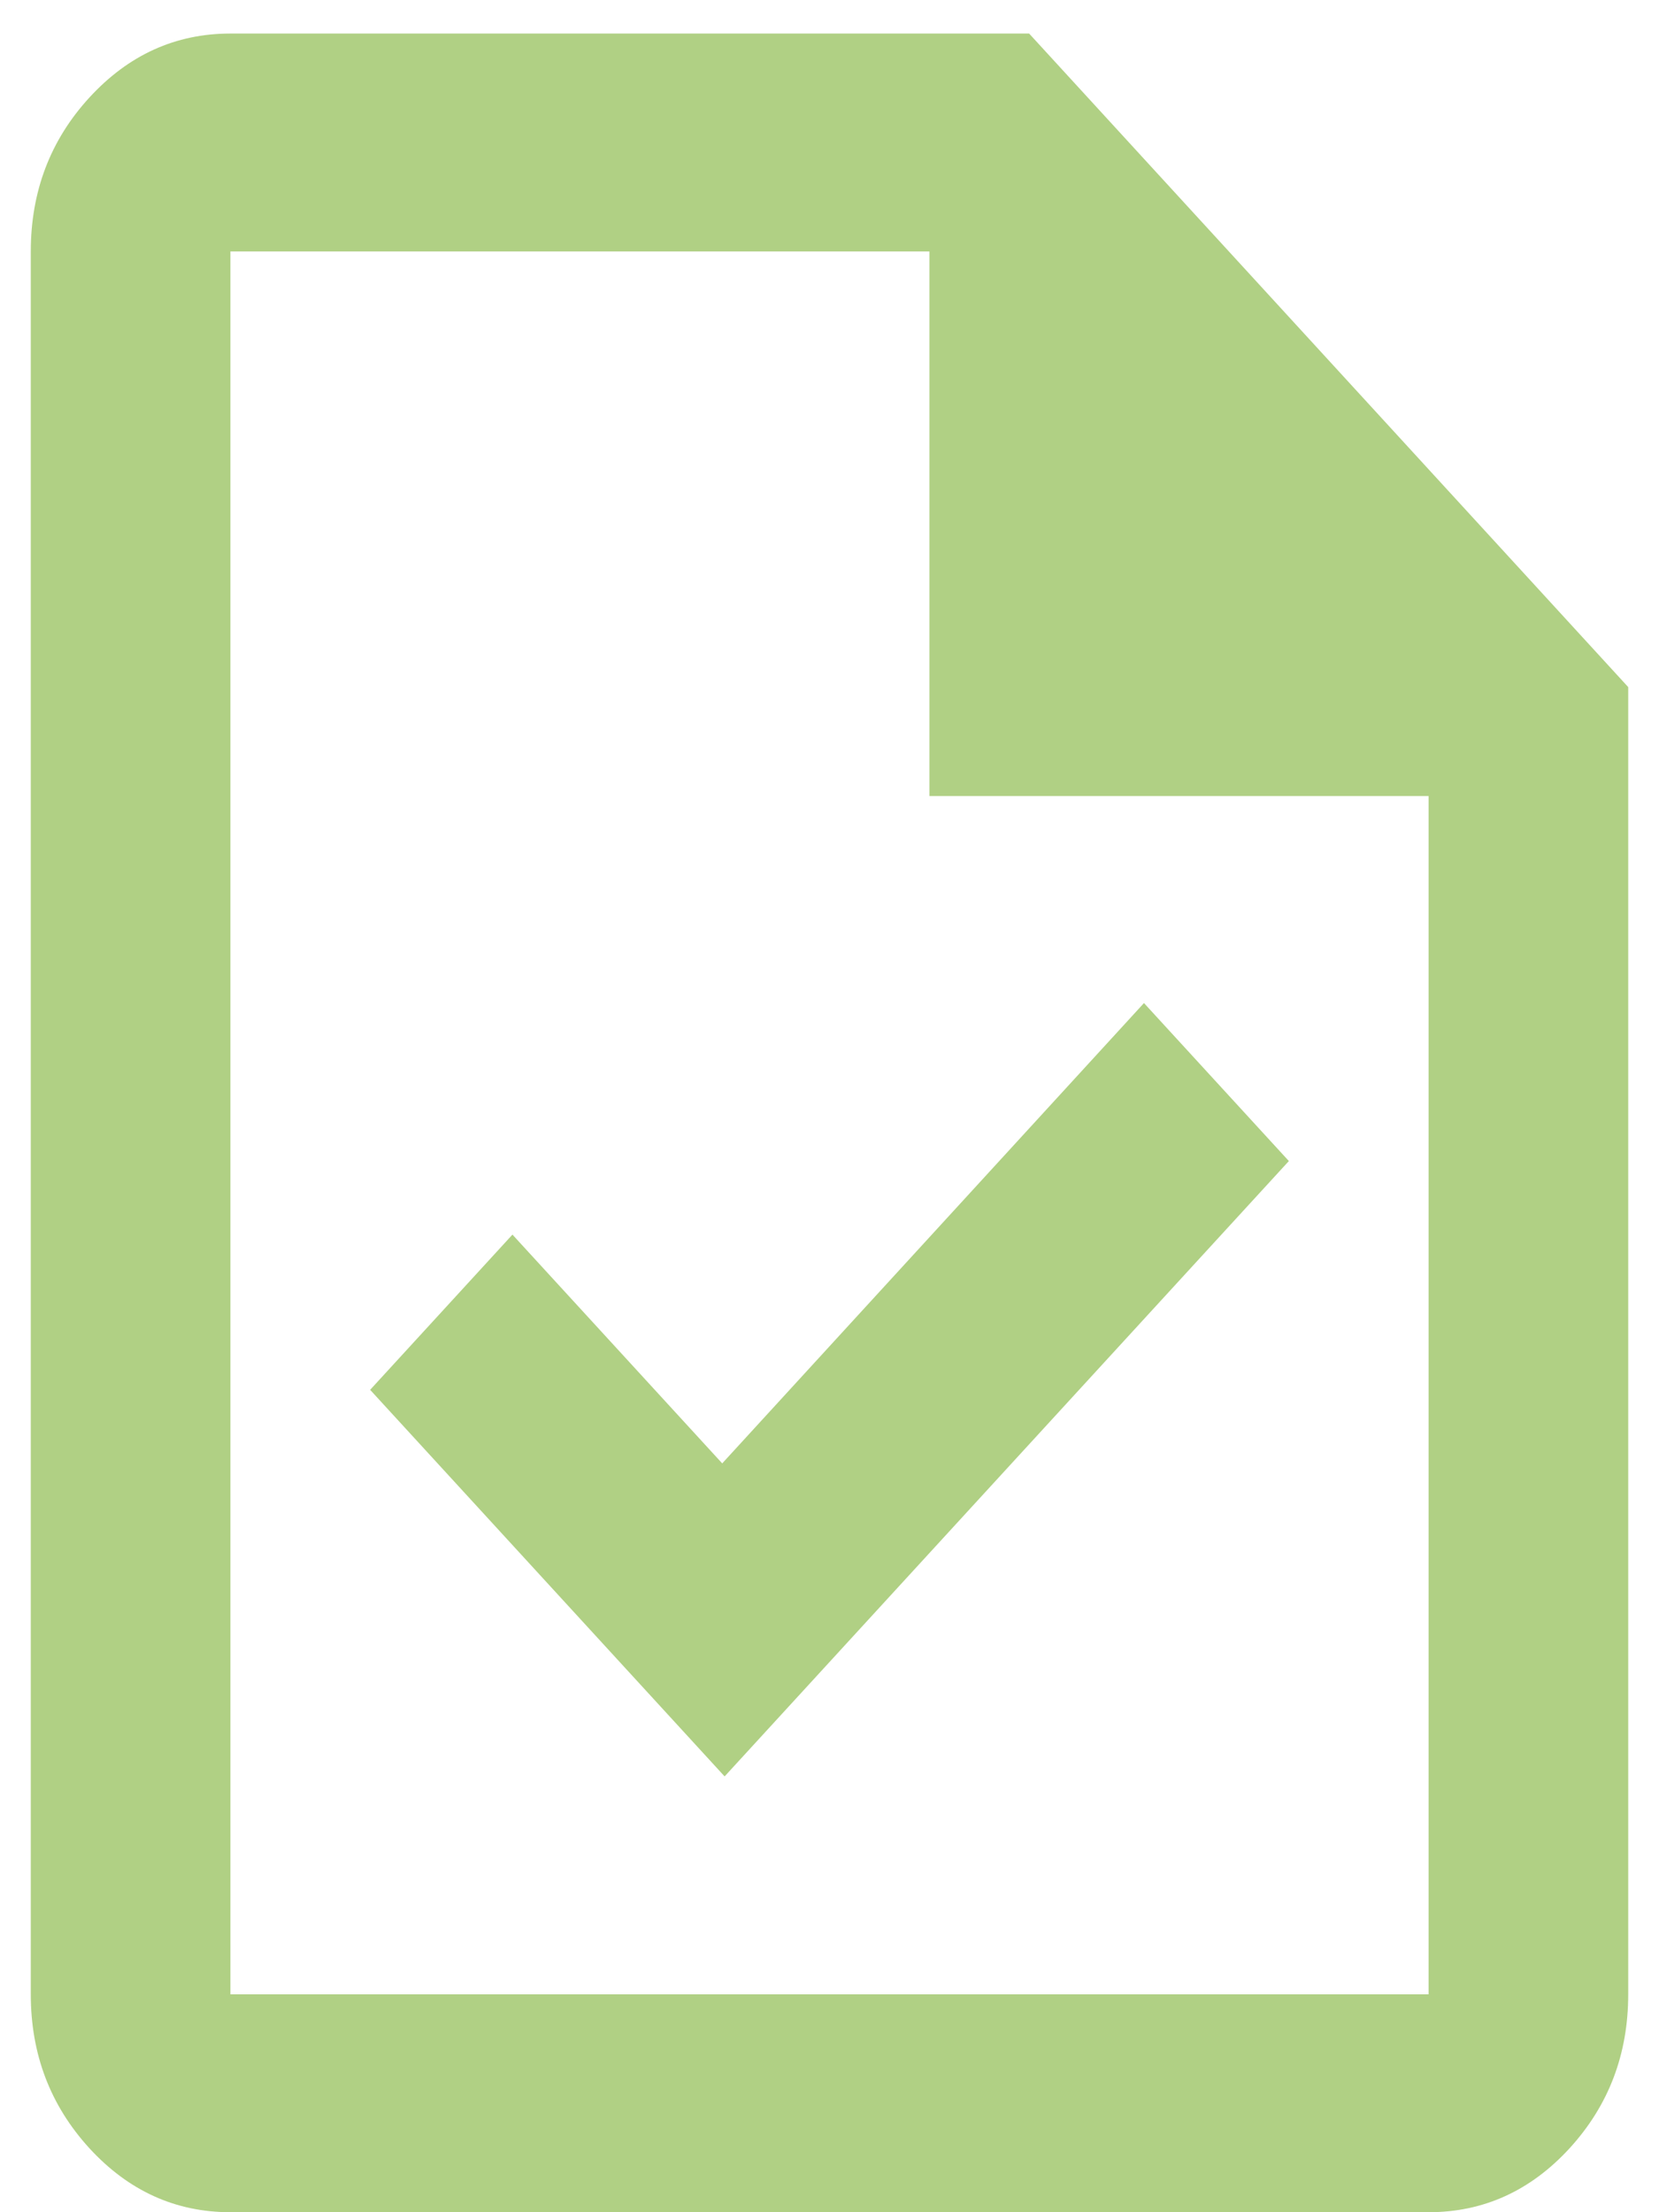 <svg width="9" height="12" viewBox="0 0 9 12" fill="none" xmlns="http://www.w3.org/2000/svg">
<path d="M3.931 9.636L6.992 6.298L6.206 5.441L3.918 7.938L2.78 6.697L2.008 7.539L3.931 9.636ZM1.25 12C0.952 12 0.697 11.884 0.485 11.653C0.273 11.421 0.167 11.143 0.167 10.818V1.364C0.167 1.039 0.273 0.76 0.485 0.529C0.697 0.298 0.952 0.182 1.25 0.182H5.583L8.833 3.727V10.818C8.833 11.143 8.727 11.421 8.515 11.653C8.303 11.884 8.048 12 7.75 12H1.25ZM5.042 4.318V1.364H1.25V10.818H7.75V4.318H5.042Z" fill="#B0D084"/>
</svg>
